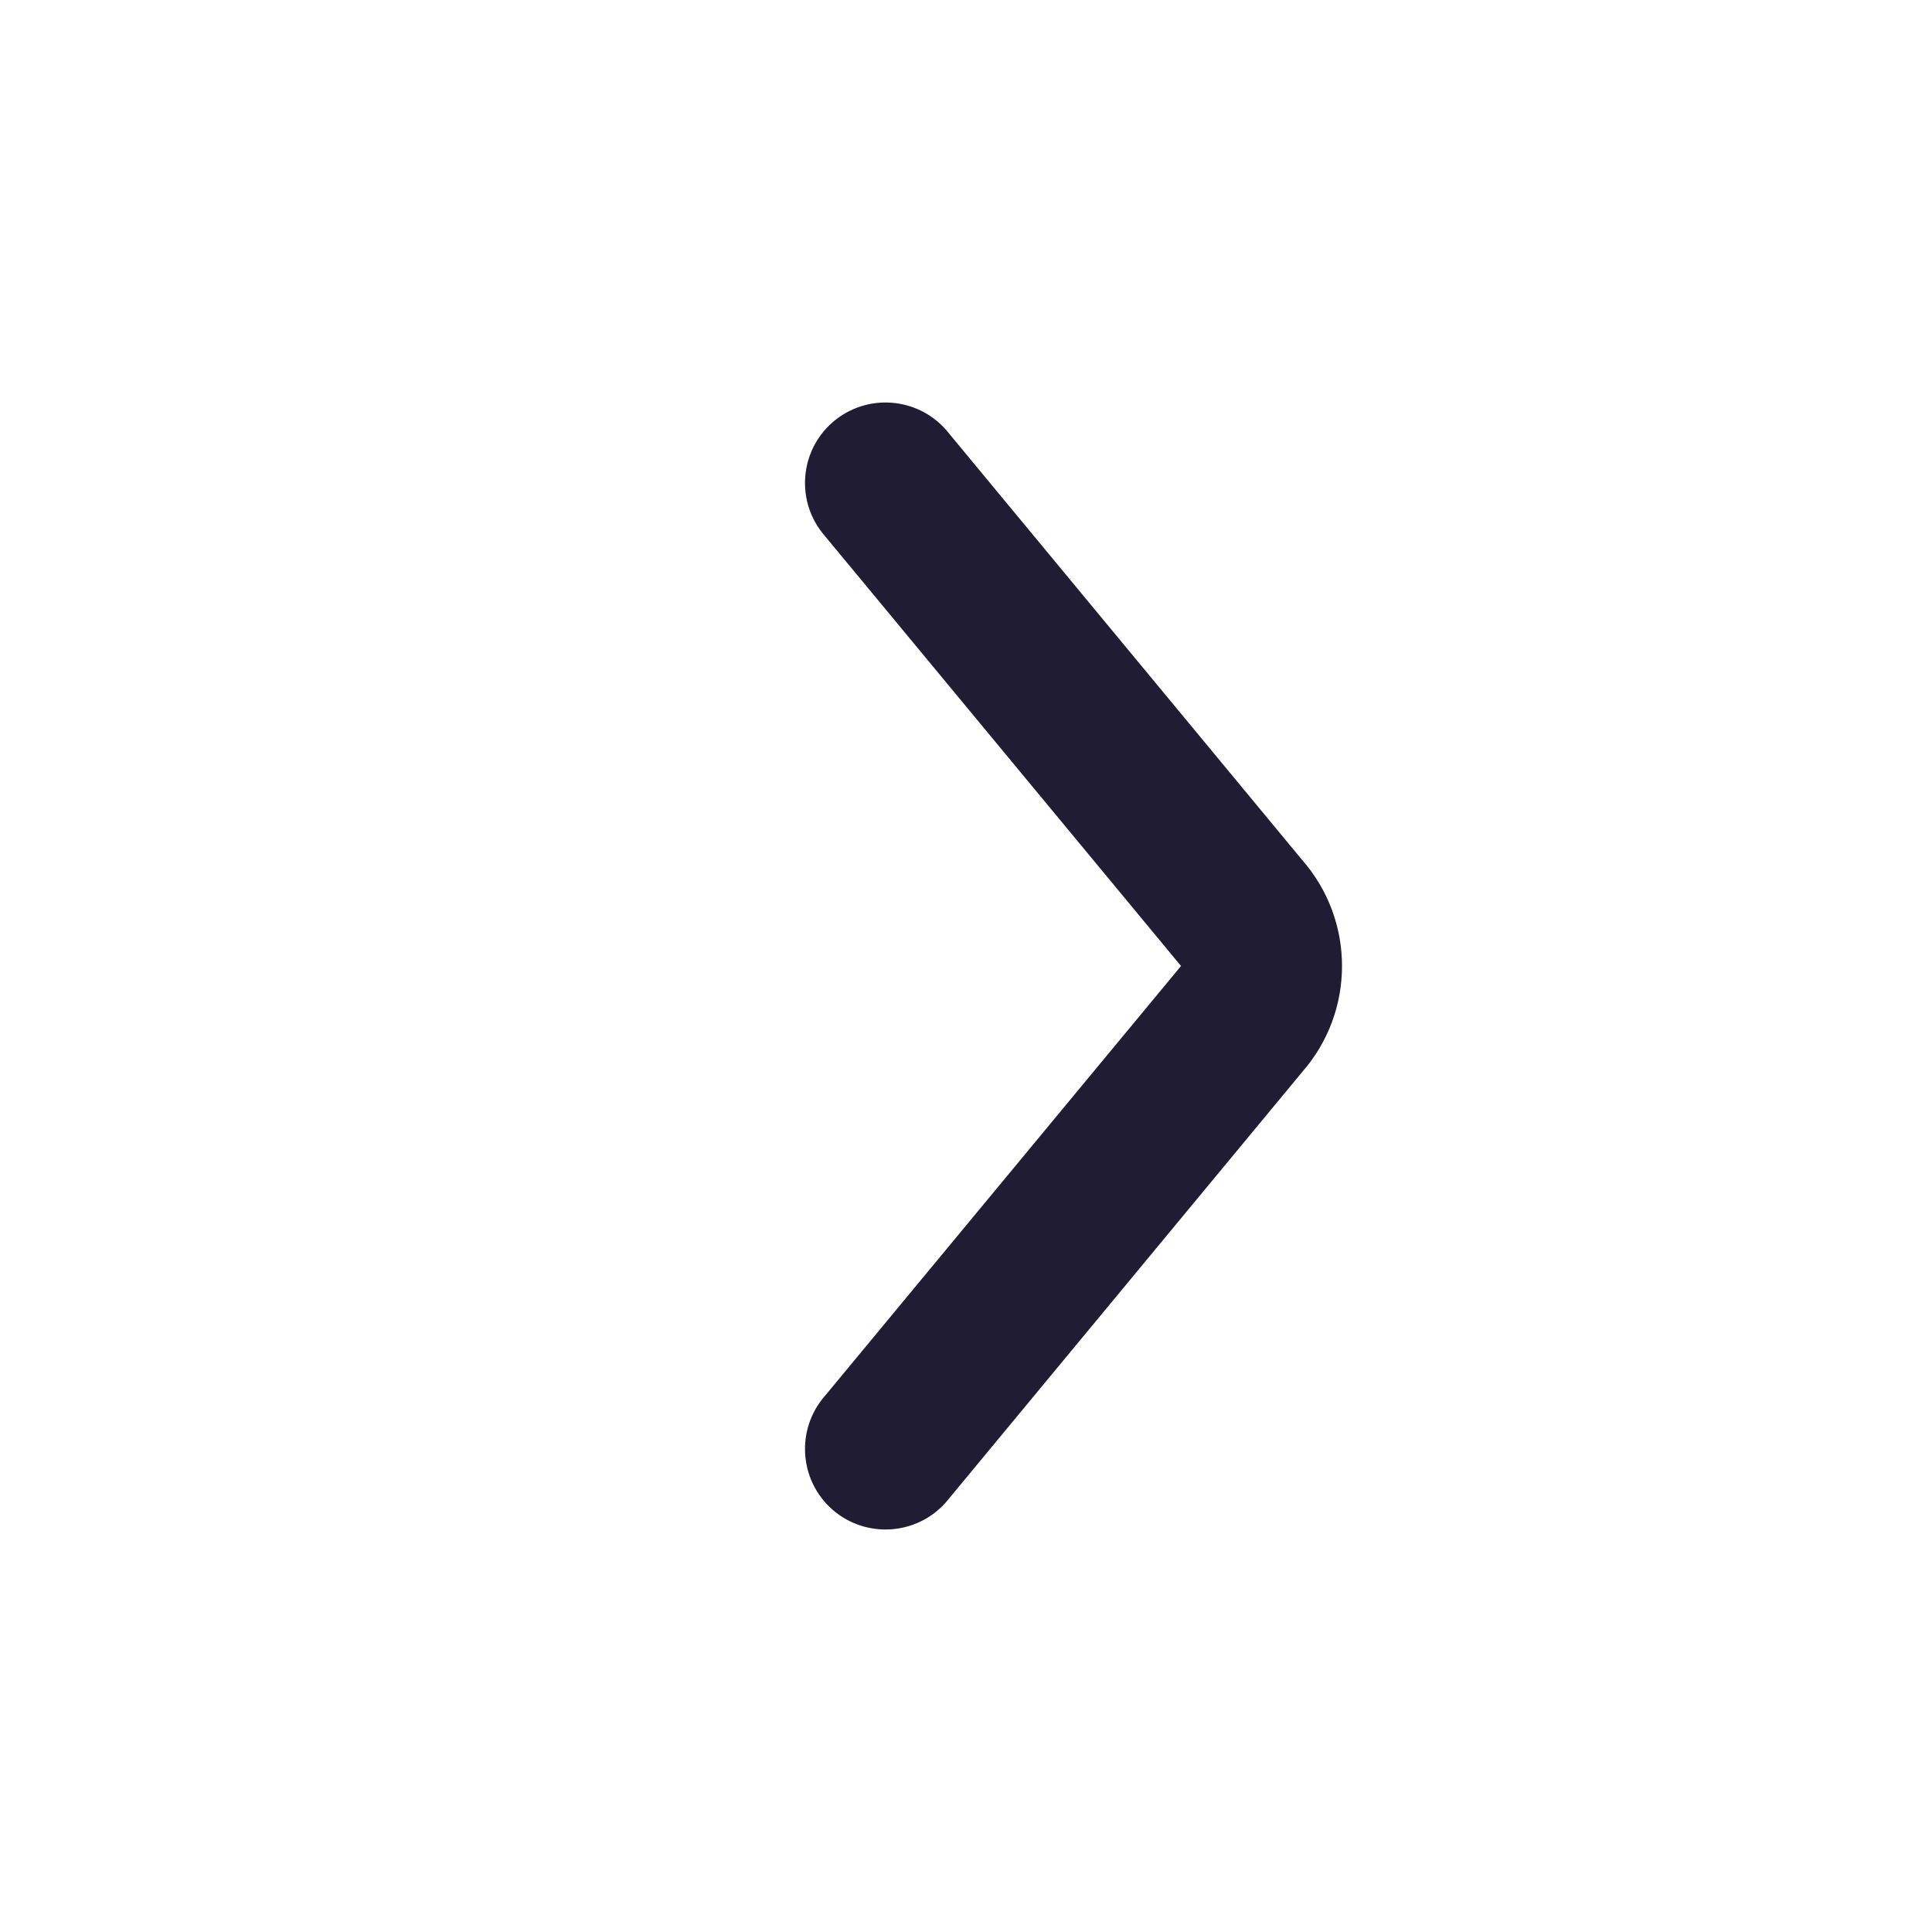<svg width="24" height="24" viewBox="0 0 24 24" fill="none" xmlns="http://www.w3.org/2000/svg">
<path fill-rule="evenodd" clip-rule="evenodd" d="M10.341 18.753C9.926 18.389 9.884 17.757 10.247 17.341L14.671 12L10.247 6.658C9.884 6.243 9.926 5.611 10.341 5.247C10.757 4.884 11.389 4.926 11.753 5.341L16.176 10.683C16.836 11.437 16.836 12.563 16.176 13.317L11.753 18.659C11.389 19.074 10.757 19.116 10.341 18.753Z" fill="#1F1C34"/>
</svg>
